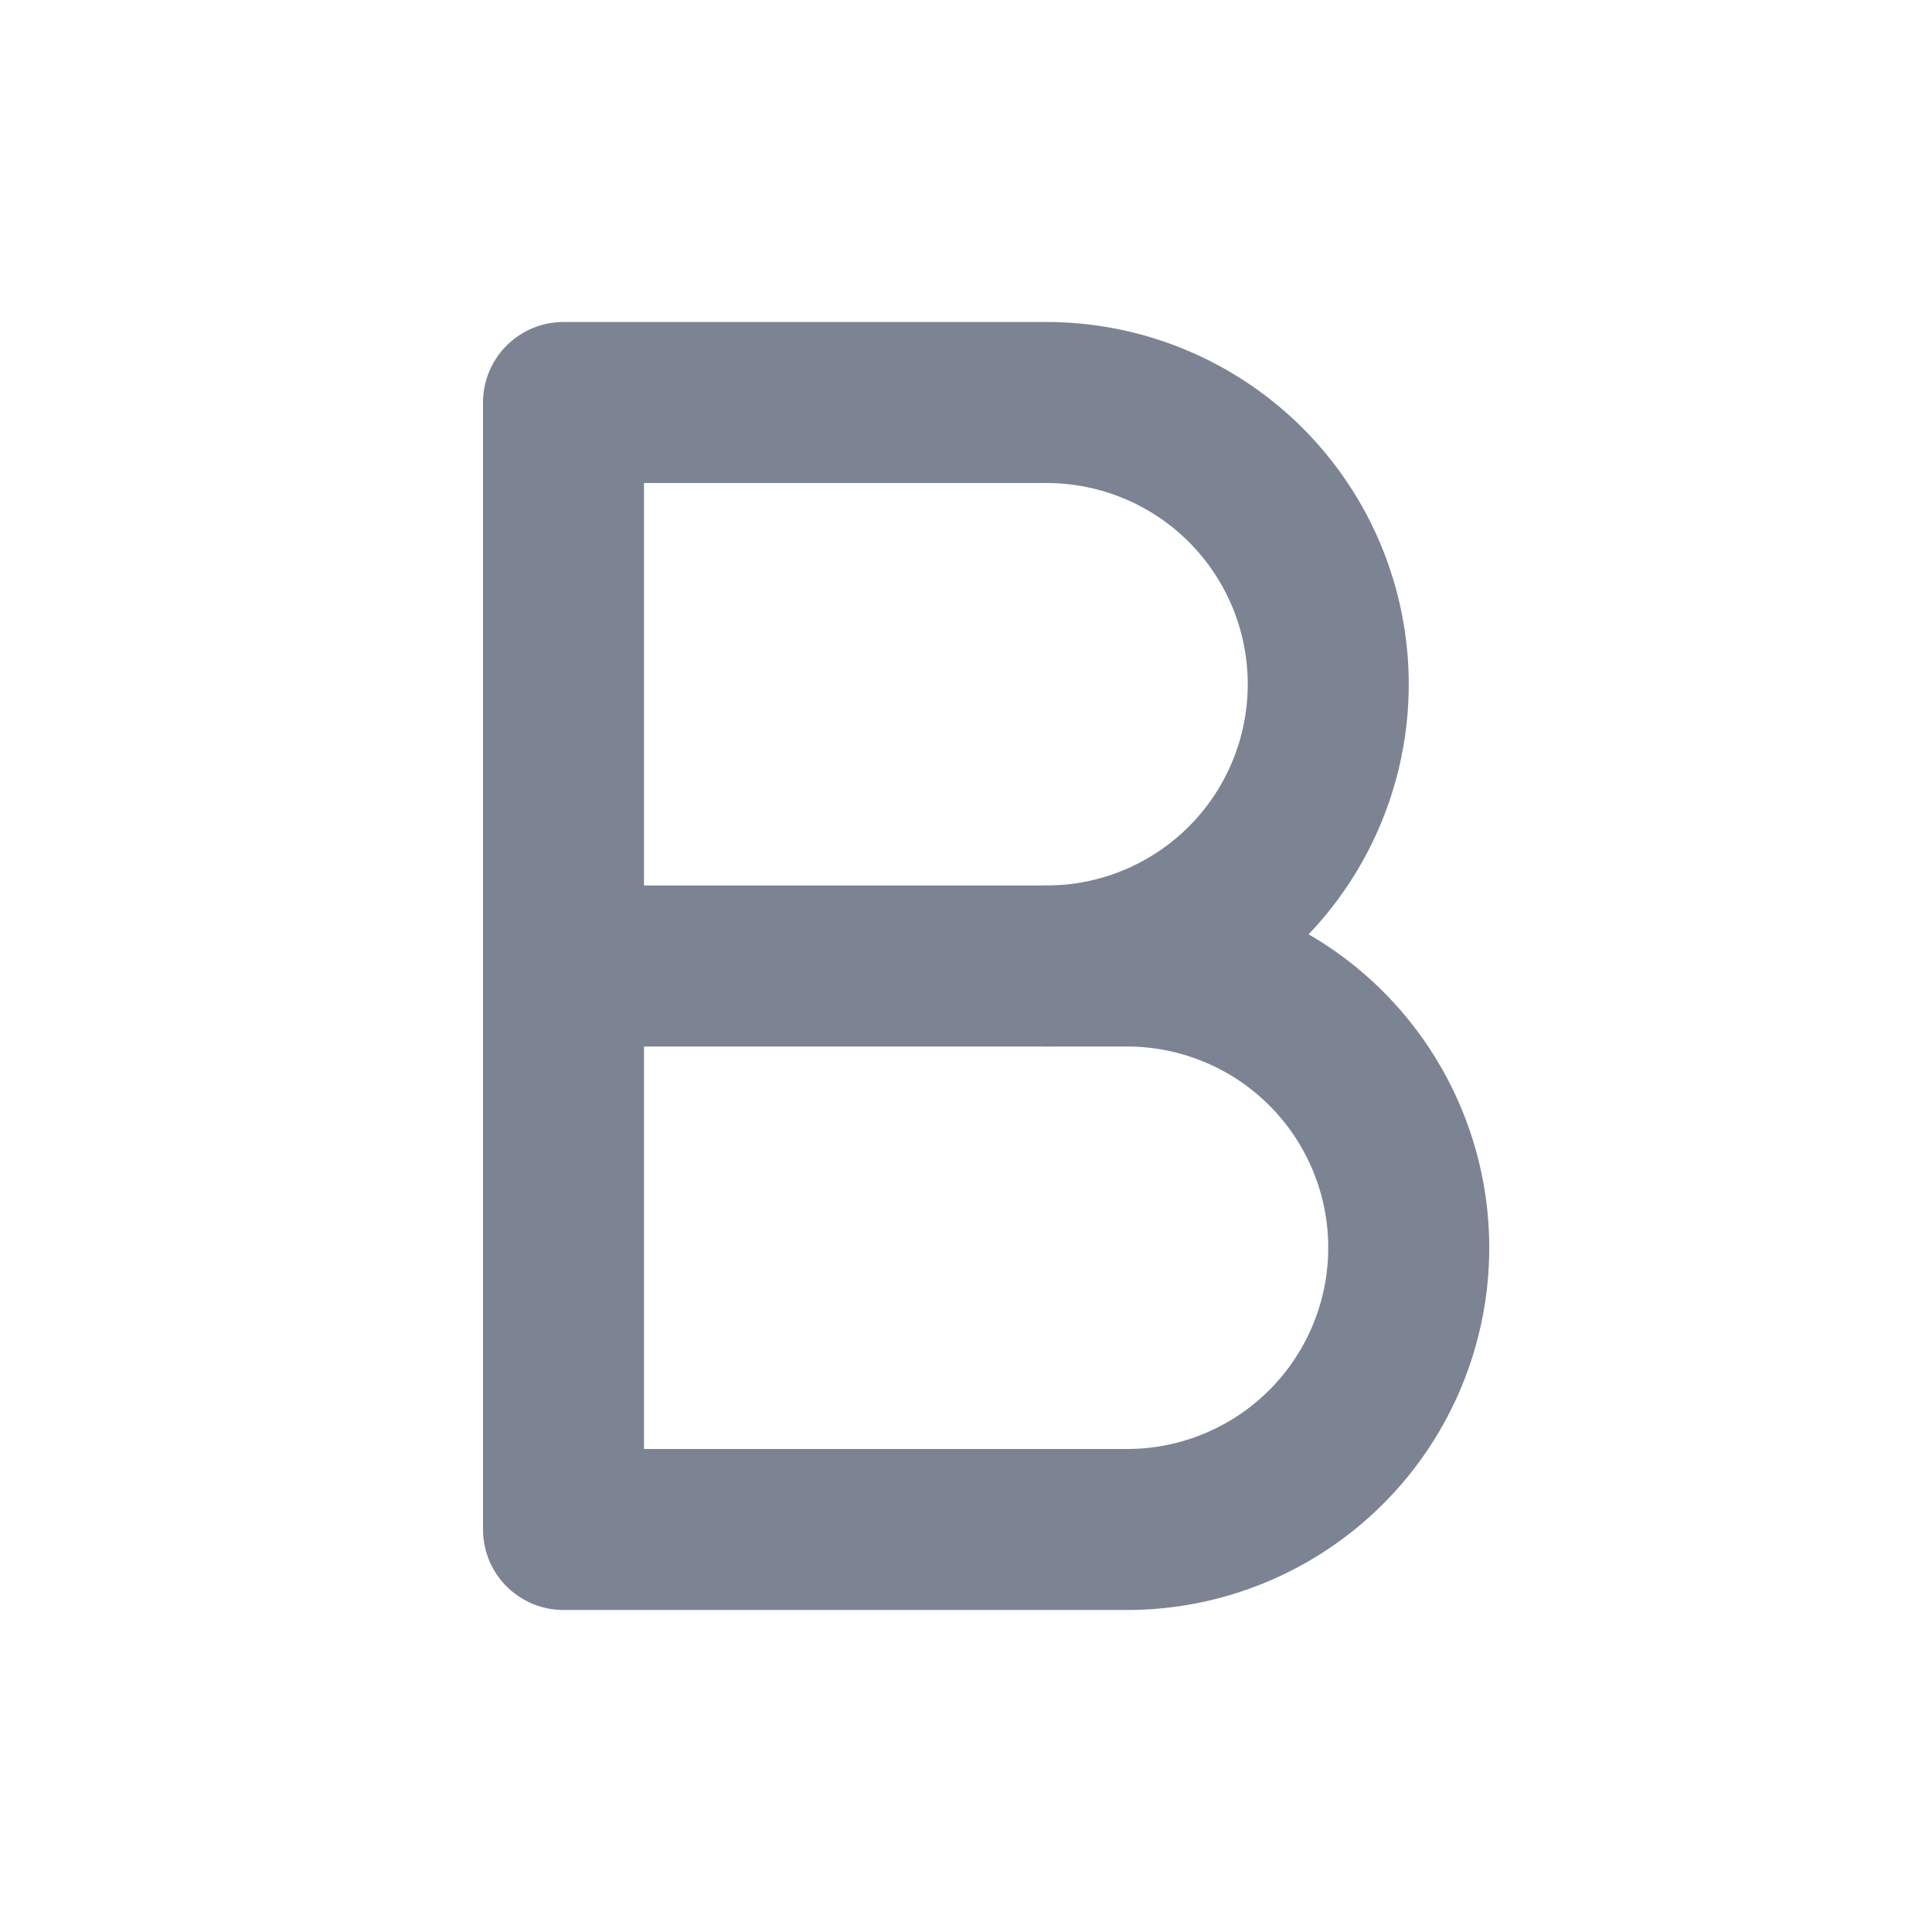 <svg width="24" height="24" viewBox="0 0 24 24" fill="none" xmlns="http://www.w3.org/2000/svg">
<g clip-path="url(#clip0_151_3827)">
<path d="M7 5H13C13.928 5 14.819 5.369 15.475 6.025C16.131 6.681 16.5 7.572 16.5 8.5C16.5 9.428 16.131 10.319 15.475 10.975C14.819 11.631 13.928 12 13 12H7V5Z" stroke="#7C8493" stroke-width="2" stroke-linecap="round" stroke-linejoin="round"/>
<path d="M13 12H14C14.928 12 15.819 12.369 16.475 13.025C17.131 13.681 17.5 14.572 17.5 15.5C17.5 16.428 17.131 17.319 16.475 17.975C15.819 18.631 14.928 19 14 19H7V12" stroke="#7C8493" stroke-width="2" stroke-linecap="round" stroke-linejoin="round"/>
</g>
<defs>
<clipPath id="clip0_151_3827">
<rect width="24" height="24" fill="white"/>
</clipPath>
</defs>
</svg>
